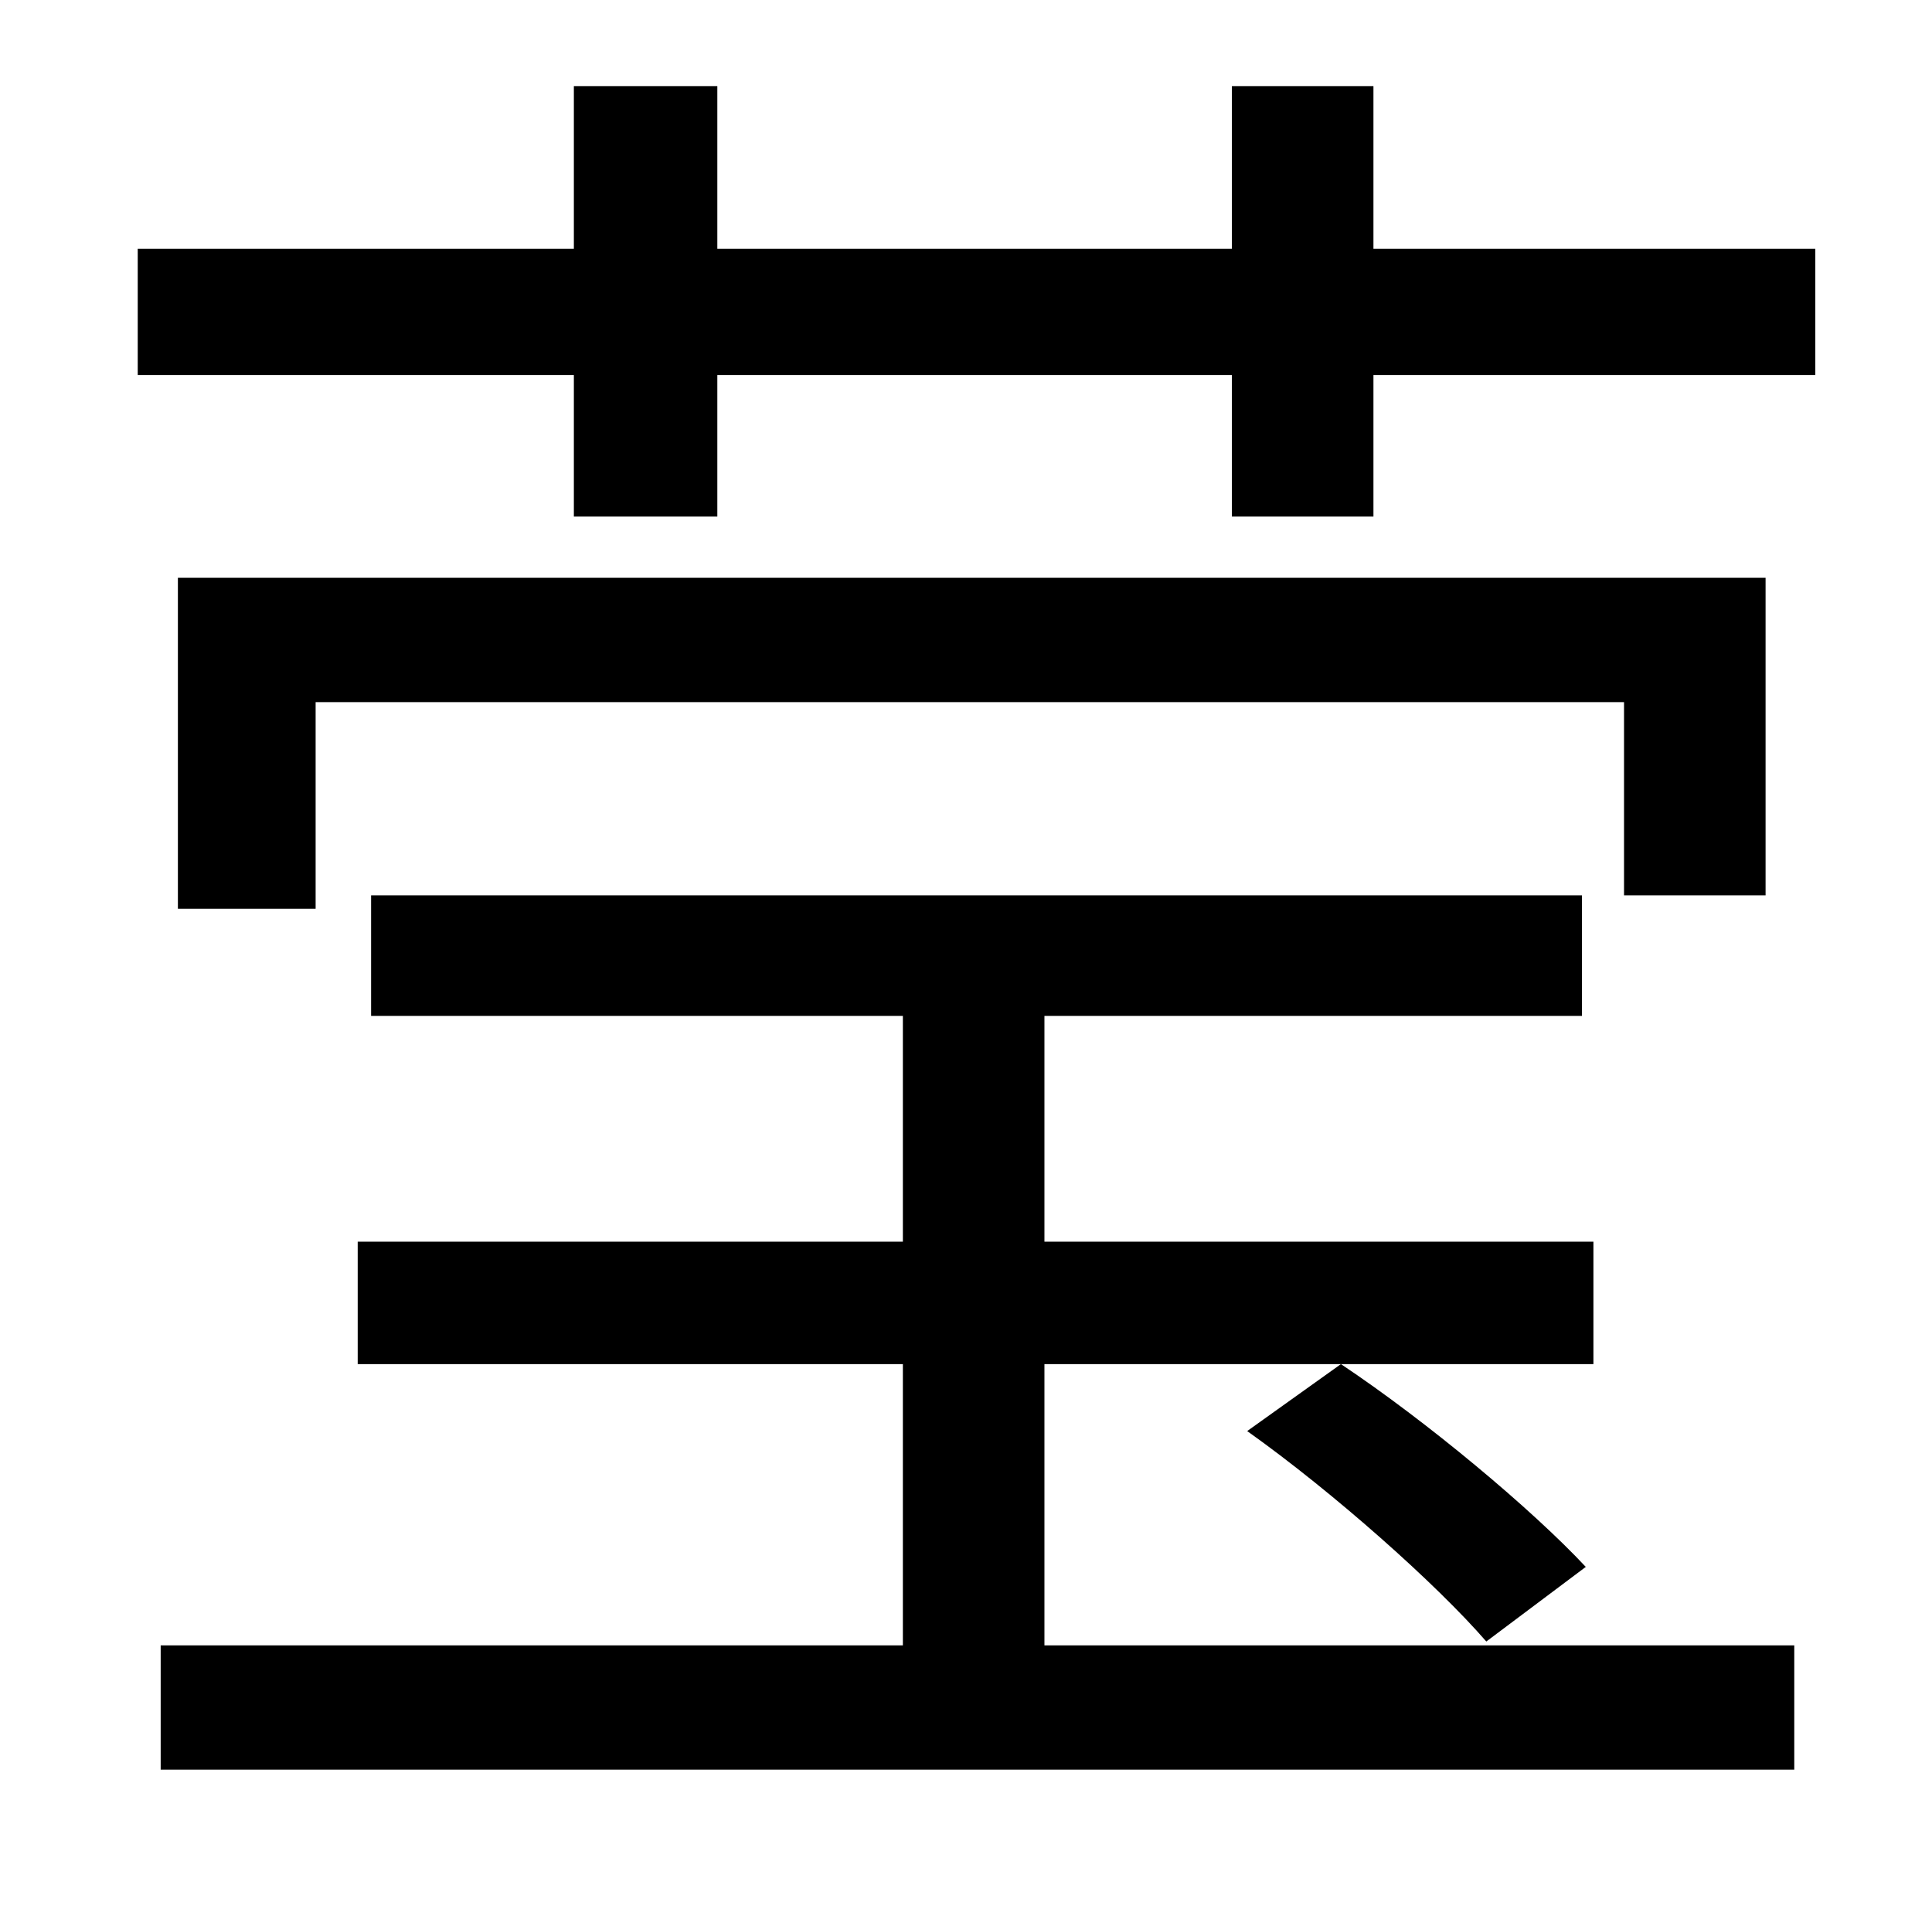 <?xml version="1.0" standalone="no"?>
<!DOCTYPE svg PUBLIC "-//W3C//DTD SVG 1.1//EN" "http://www.w3.org/Graphics/SVG/1.1/DTD/svg11.dtd" >
<svg xmlns="http://www.w3.org/2000/svg" xmlns:xlink="http://www.w3.org/1999/xlink" version="1.1" viewBox="-10 0 1010 1000">
   <path fill="currentColor"
d="M819 819l-52 39c-26 -30 -80 -78 -125 -110l49 -35c45 30 100 76 128 106zM536 713v147h392v65h-854v-65h388v-147h-285v-64h285v-118h-278v-63h633v63h-281v118h287v64h-287zM913 468h-74v-101h-684v108h-72v-173h830v166zM708 130h231v66h-231v74h-74v-74h-269v74h-75
v-74h-228v-66h228v-85h75v85h269v-85h74v85z" />
</svg>

